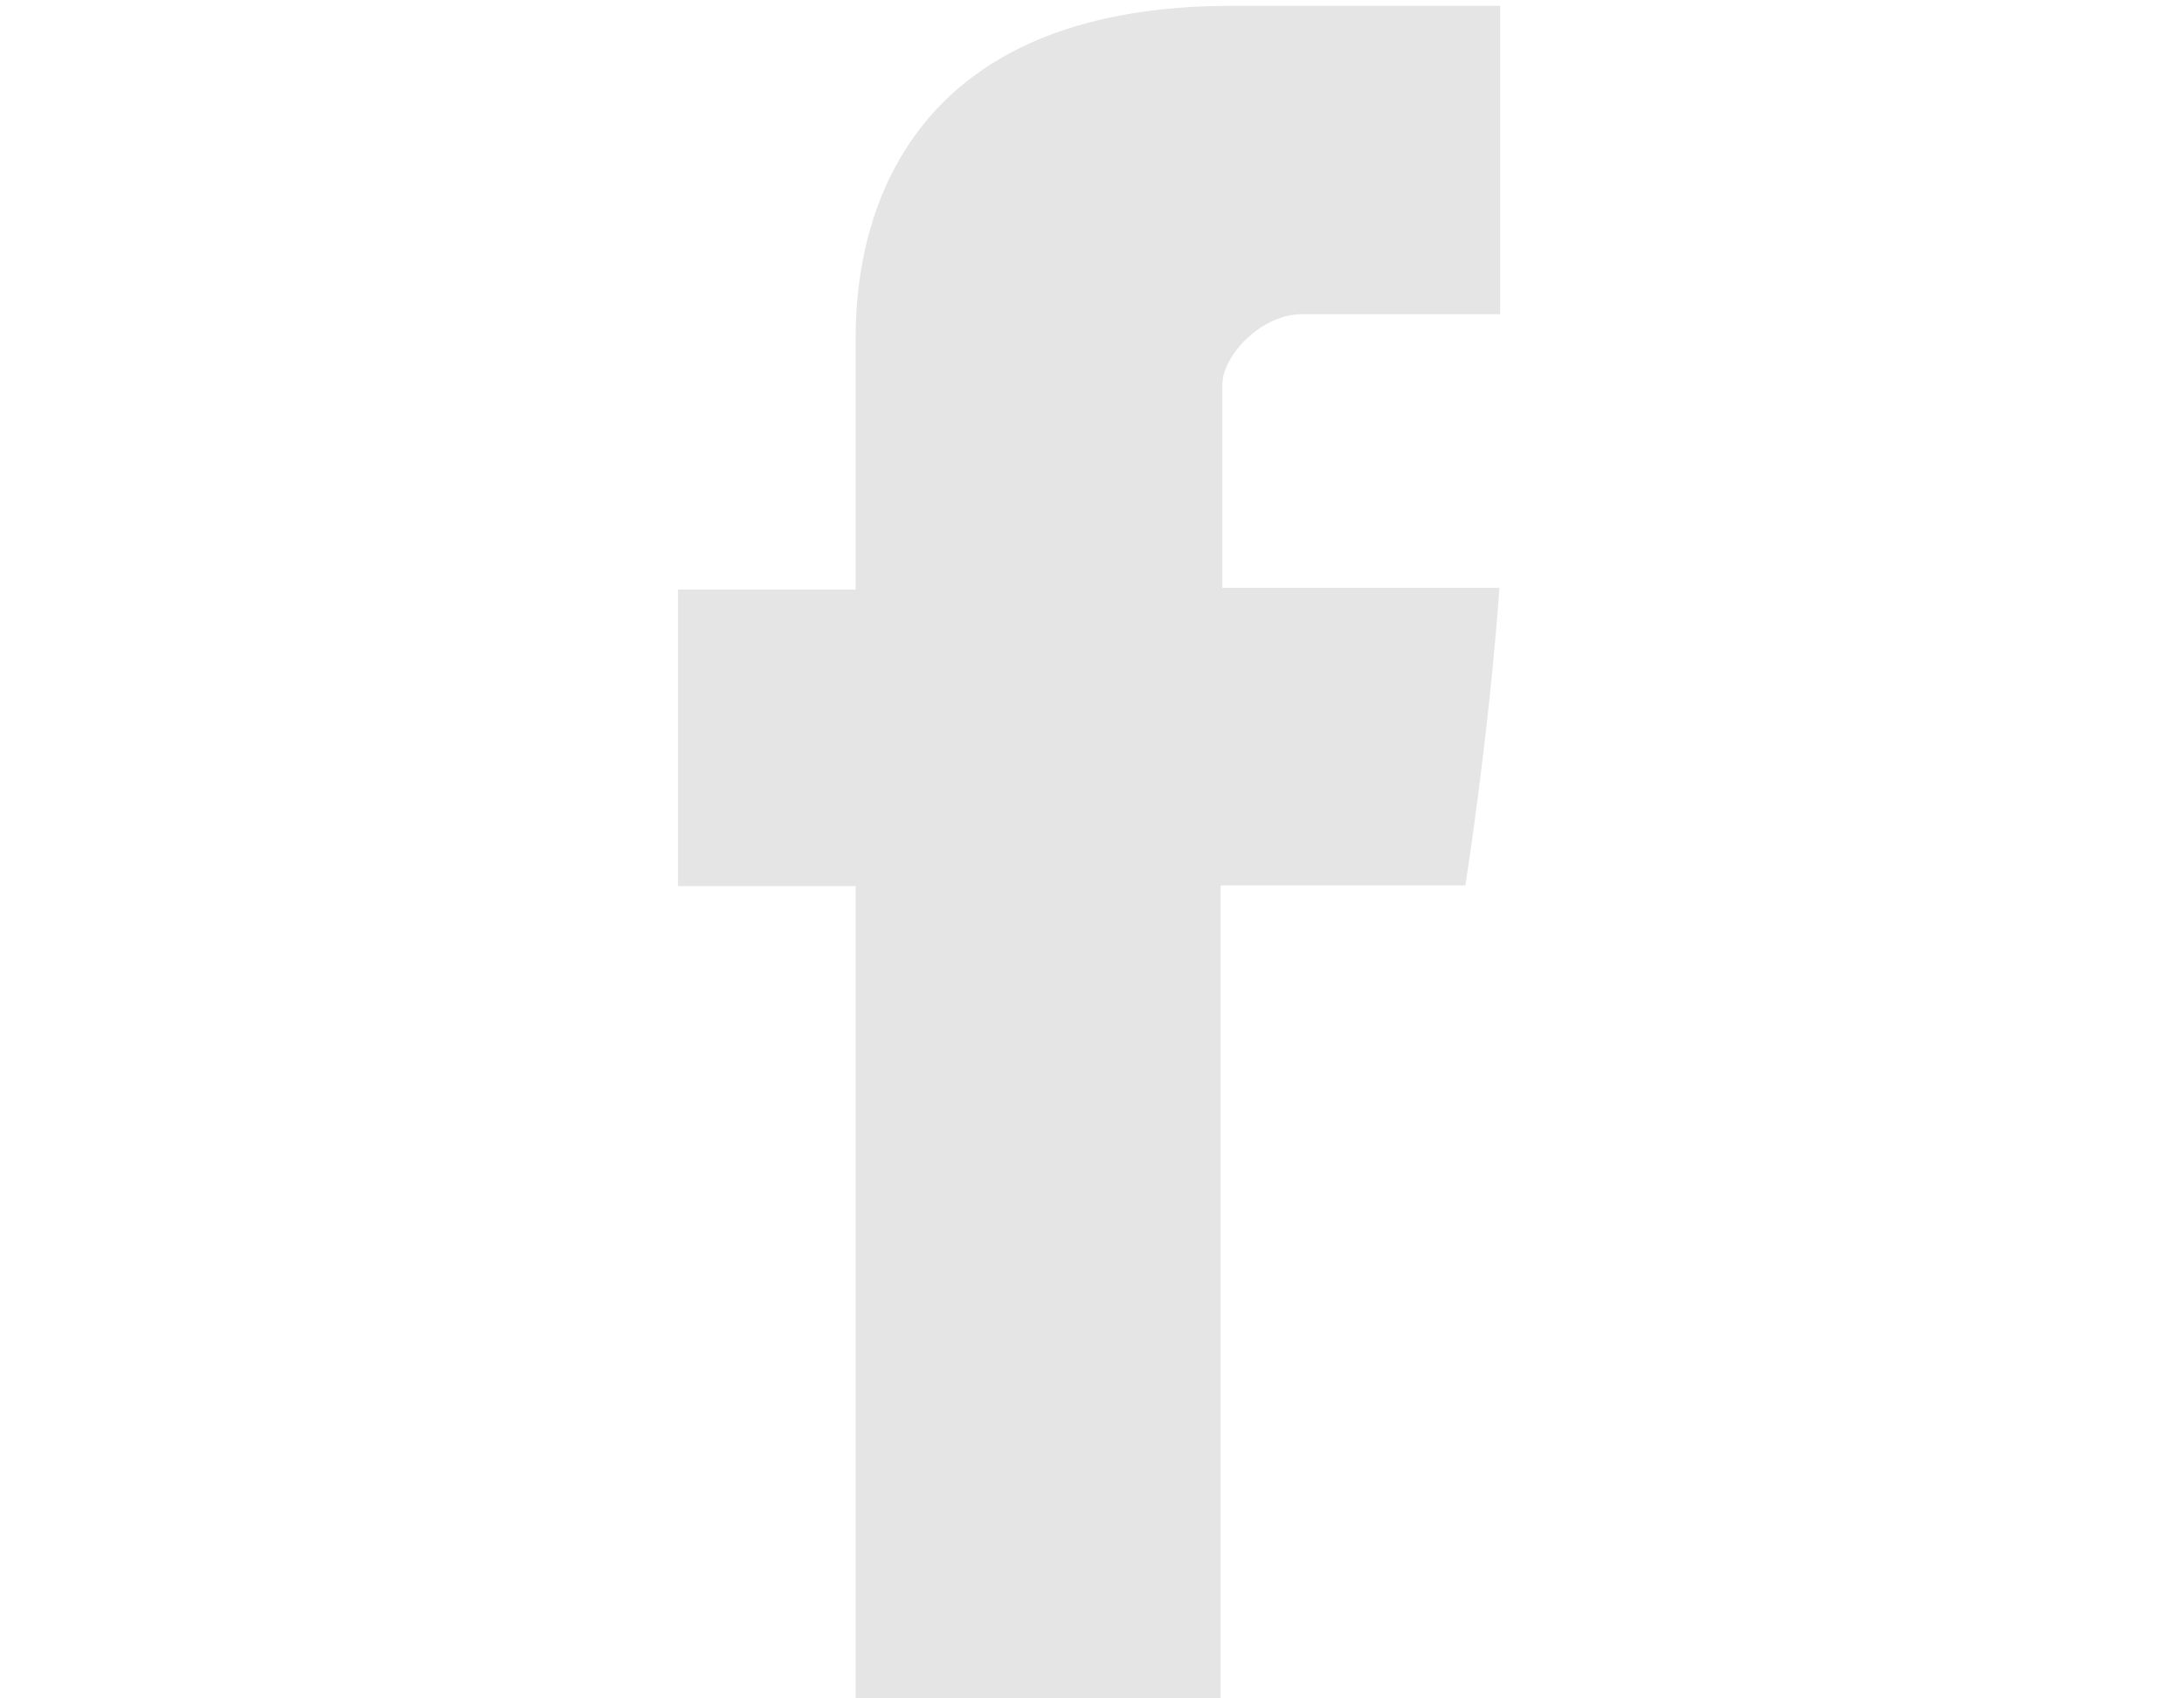 <?xml version="1.0" encoding="utf-8"?>
<!-- Generator: Adobe Illustrator 16.0.0, SVG Export Plug-In . SVG Version: 6.00 Build 0)  -->
<!DOCTYPE svg PUBLIC "-//W3C//DTD SVG 1.1//EN" "http://www.w3.org/Graphics/SVG/1.1/DTD/svg11.dtd">
<svg version="1.1" id="Layer_1" xmlns="http://www.w3.org/2000/svg" xmlns:xlink="http://www.w3.org/1999/xlink" x="0px" y="0px"
	 width="36px" height="28px" viewBox="0 0 36 28" enable-background="new 0 0 36 28" xml:space="preserve">
<path fill="#E6E5E5" d="M24.727,5.18c-1.266,0-2.63,0-3.273,0c-0.653,0-1.306,0.672-1.306,1.167c0,0.505,0,3.344,0,3.344
	s4.045,0,4.569,0c-0.188,2.561-0.563,4.906-0.563,4.906h-4.035V28h-6.015V14.608h-2.928V9.72h2.928c0,0,0-3.264,0-3.996
	s-0.149-5.618,6.172-5.628c0.84,0,2.761,0,4.451,0C24.727,2.213,24.727,4.518,24.727,5.18z"/>
</svg>
